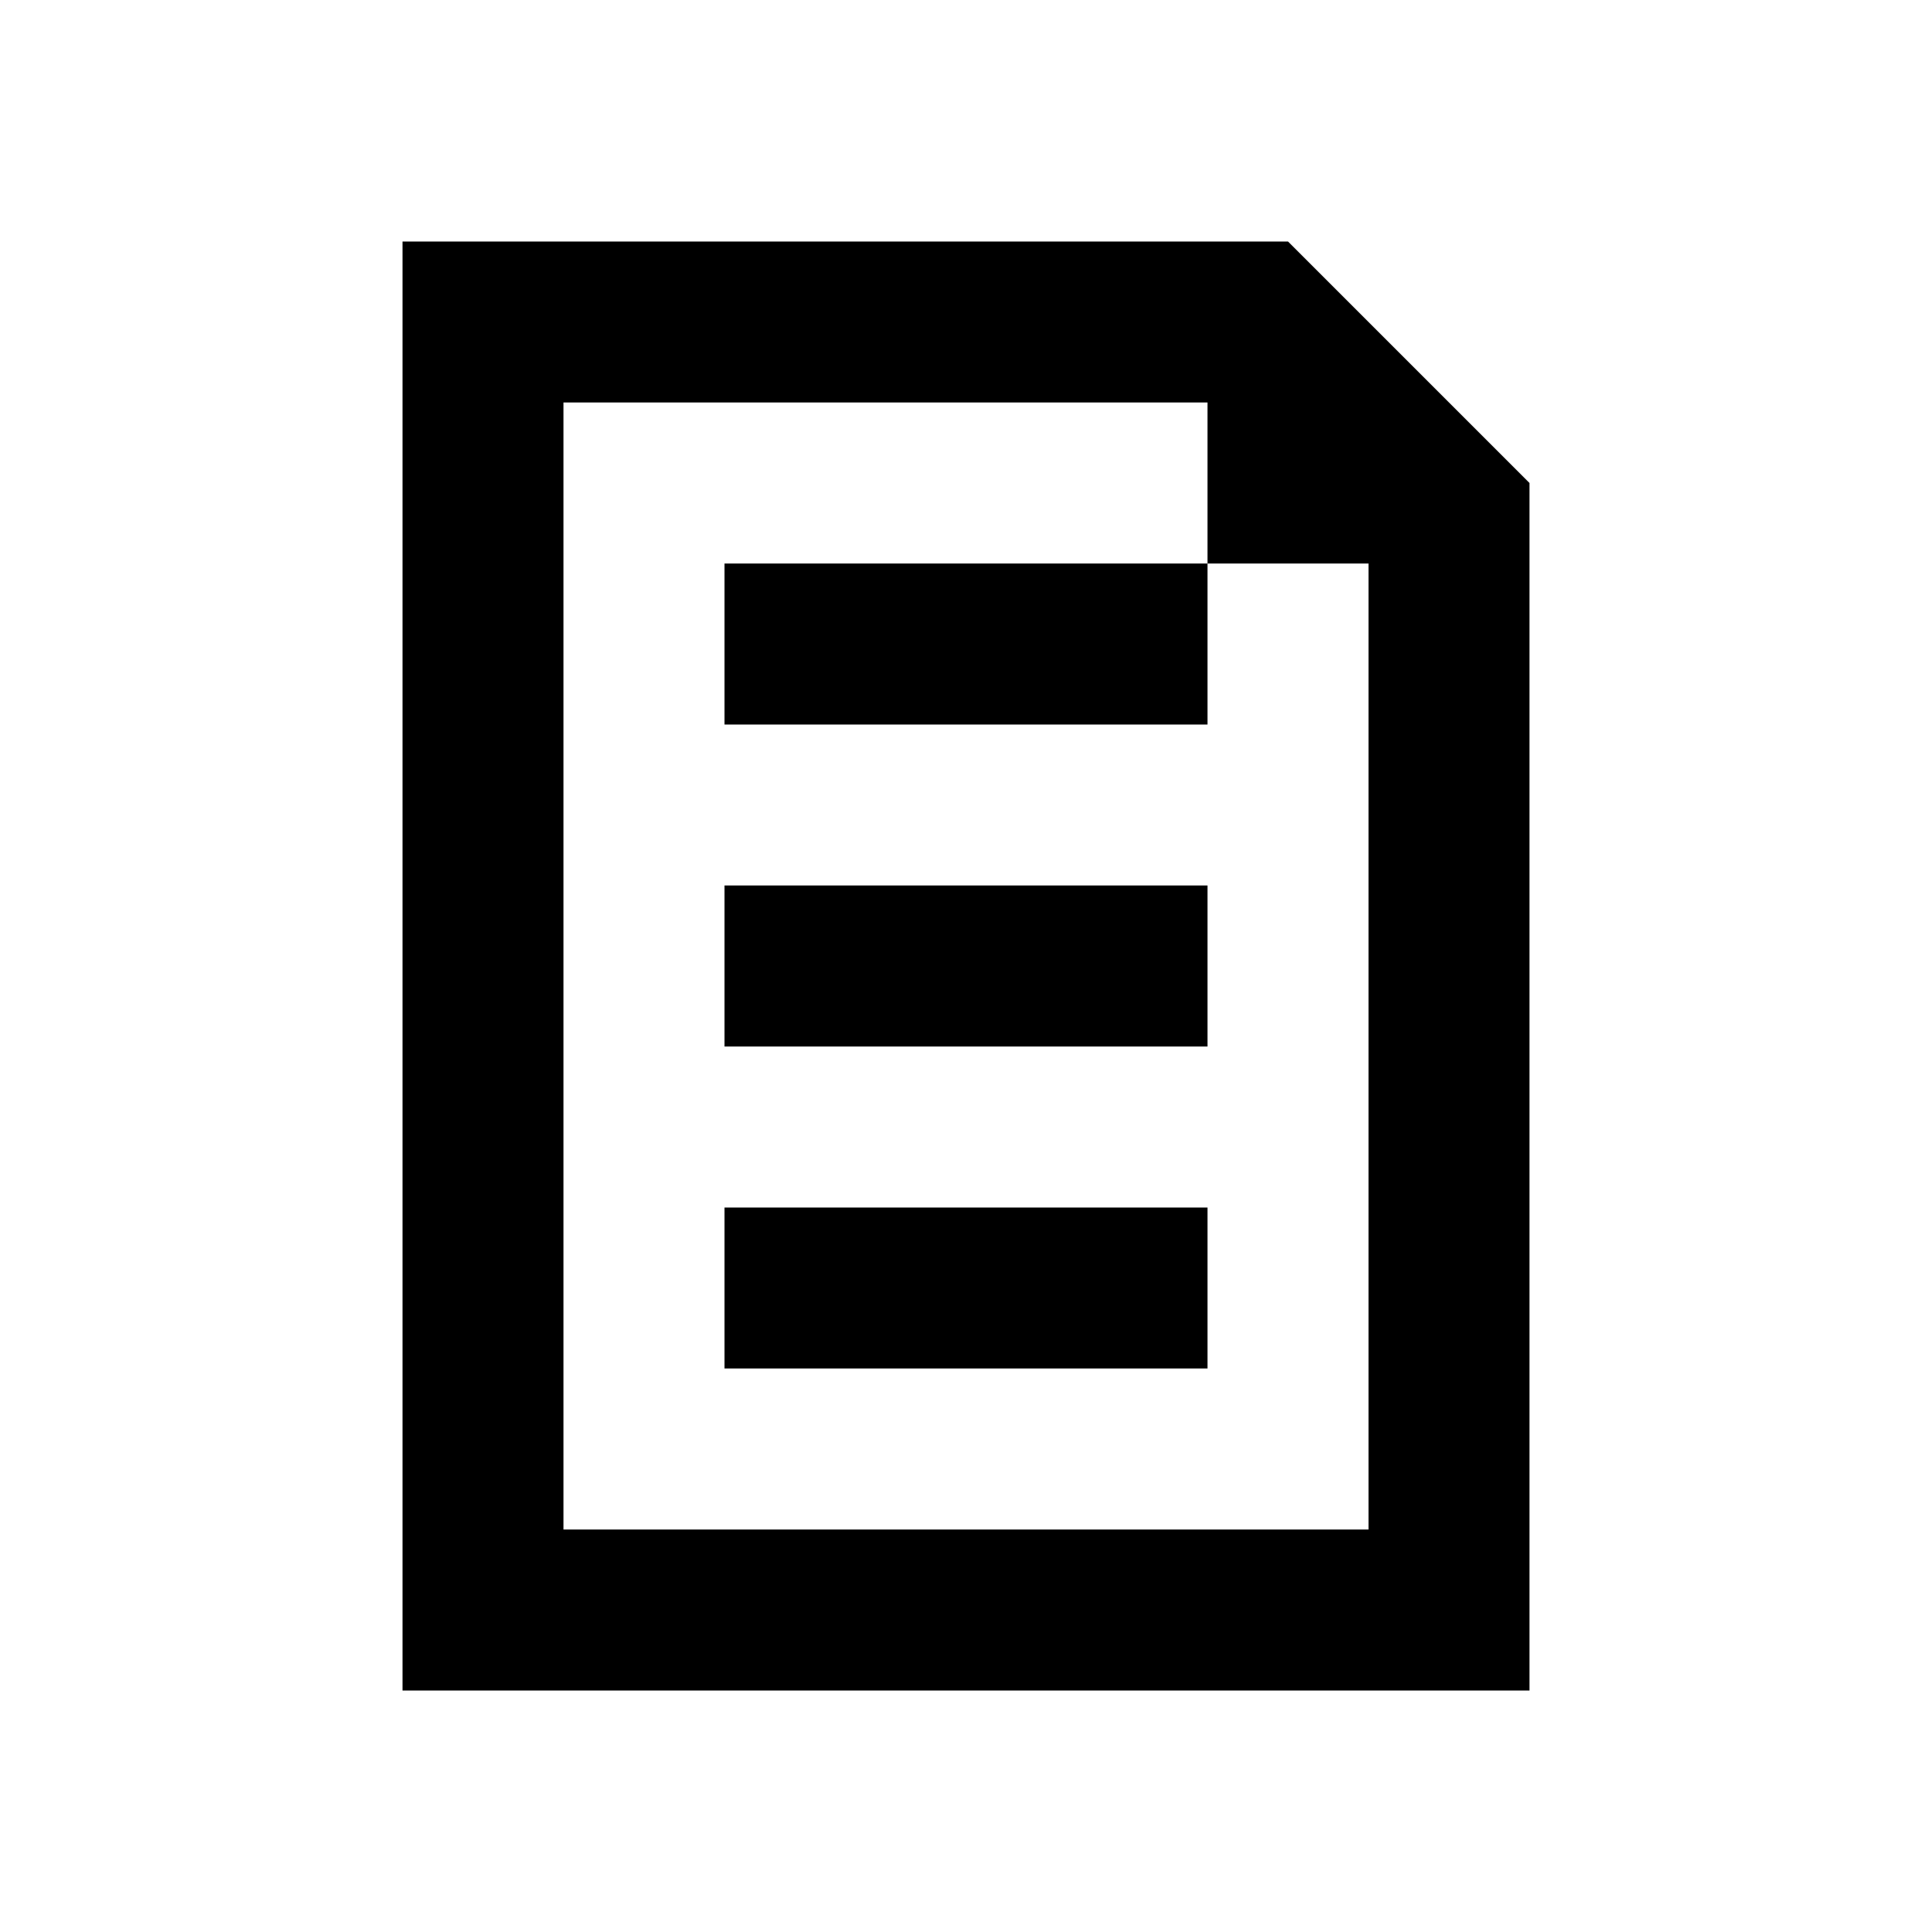 <?xml version="1.0" encoding="UTF-8"?>
<svg width="24px" height="24px" viewBox="0 0 24 24" version="1.1" xmlns="http://www.w3.org/2000/svg" xmlns:xlink="http://www.w3.org/1999/xlink">
    <!-- Generator: Sketch 61 (89581) - https://sketch.com -->
    <title>SVG/White/black/document/document-2</title>
    <desc>Created with Sketch.</desc>
    <g id="black/document/document-2" stroke="none" stroke-width="1" fill="none" fill-rule="evenodd">
        <rect id="Boundary" fill-opacity="0" fill="#FFFFFF" x="0" y="0" width="24" height="24"></rect>
        <path d="M19,21 L5,21 L5,3 L16,3 L19,6 L19,21 Z M15,5 L7,5 L7,19 L17,19 L17,7 L15,7 L15,9 L9,9 L9,7 L15,7 L15,5 Z M15,15 L15,17 L9,17 L9,15 L15,15 Z M15,11 L15,13 L9,13 L9,11 L15,11 Z" id="Shape" fill="#000000" fill-rule="nonzero"></path>
    </g>
</svg>